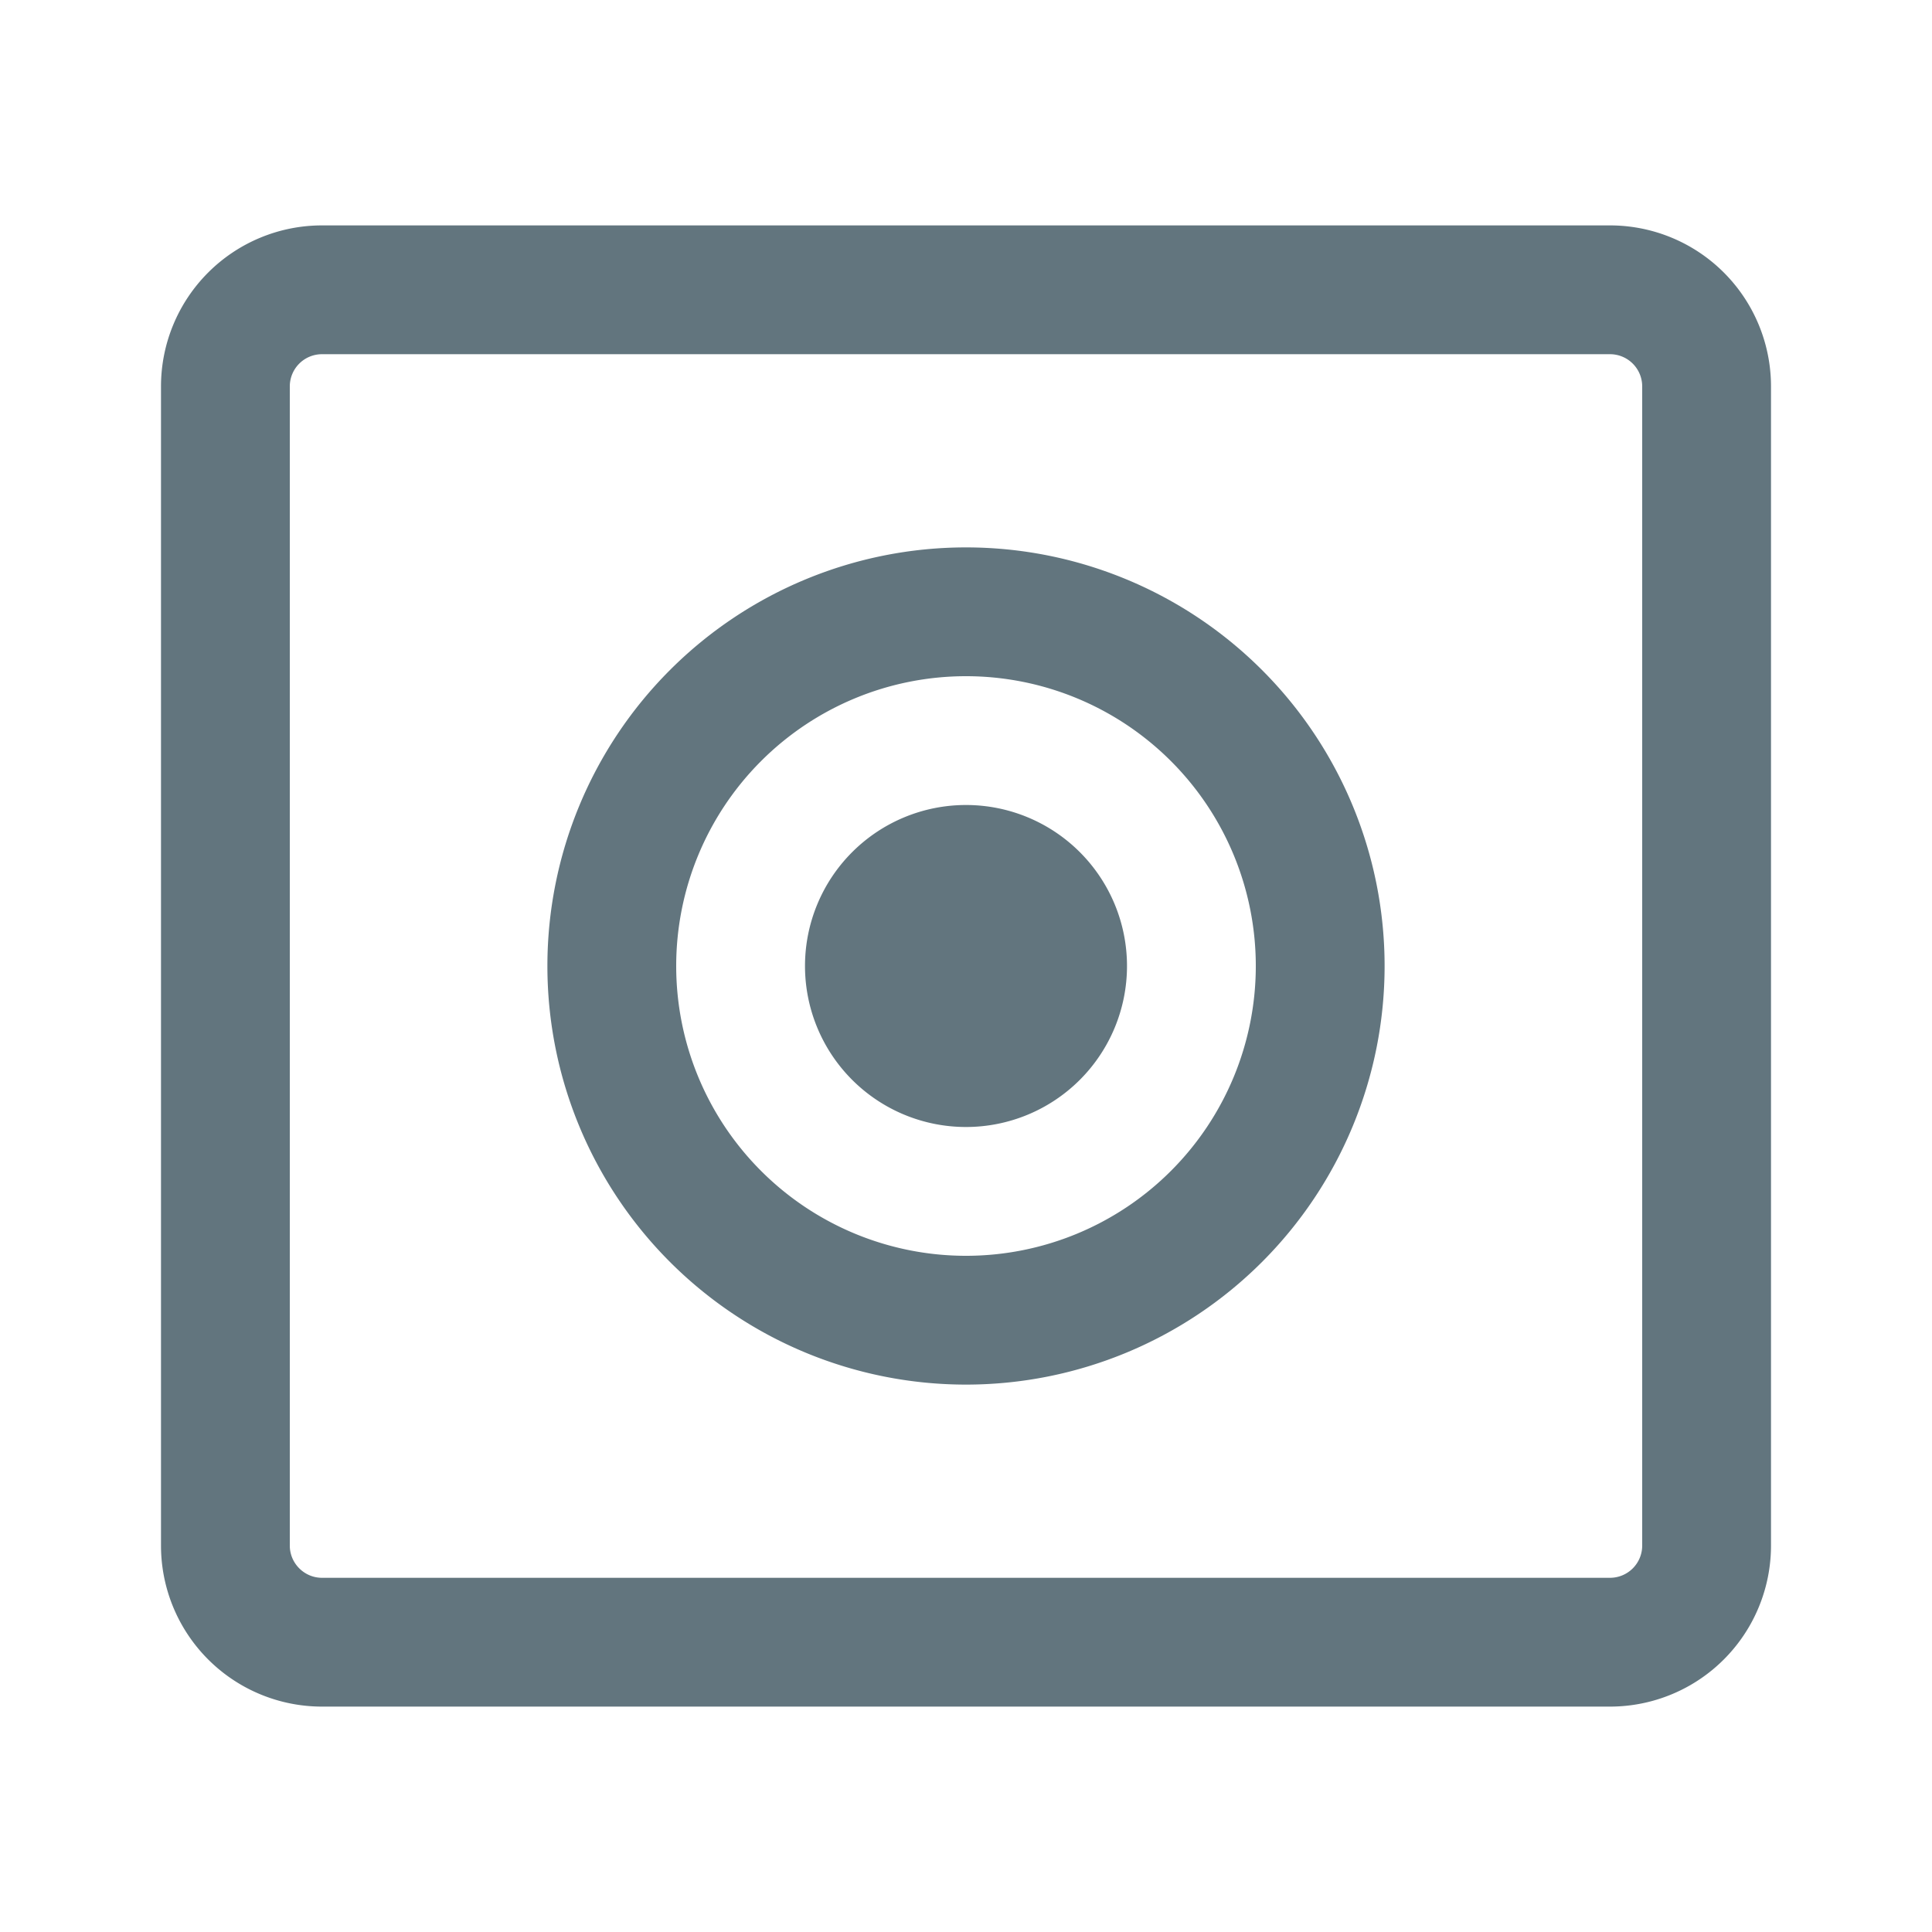 <svg xmlns="http://www.w3.org/2000/svg" fill="none" viewBox="0 0 24 24"><path fill="#fff" d="M0 0h24v24H0z"/><path fill="#62757E" fill-rule="evenodd" d="M20 4.4H4a.4.4 0 0 0-.4.4v14.4c0 .22.18.4.4.4h16a.4.4 0 0 0 .4-.4V4.8a.4.4 0 0 0-.4-.4M4 2.8a2 2 0 0 0-2 2v14.4a2 2 0 0 0 2 2h16a2 2 0 0 0 2-2V4.8a2 2 0 0 0-2-2zM14 12a2 2 0 1 1-4 0 2 2 0 0 1 4 0m1.6 0a3.6 3.6 0 1 1-7.2 0 3.6 3.6 0 0 1 7.2 0m1.6 0a5.2 5.2 0 1 1-10.4 0 5.2 5.2 0 0 1 10.4 0" clip-rule="evenodd"/></svg>